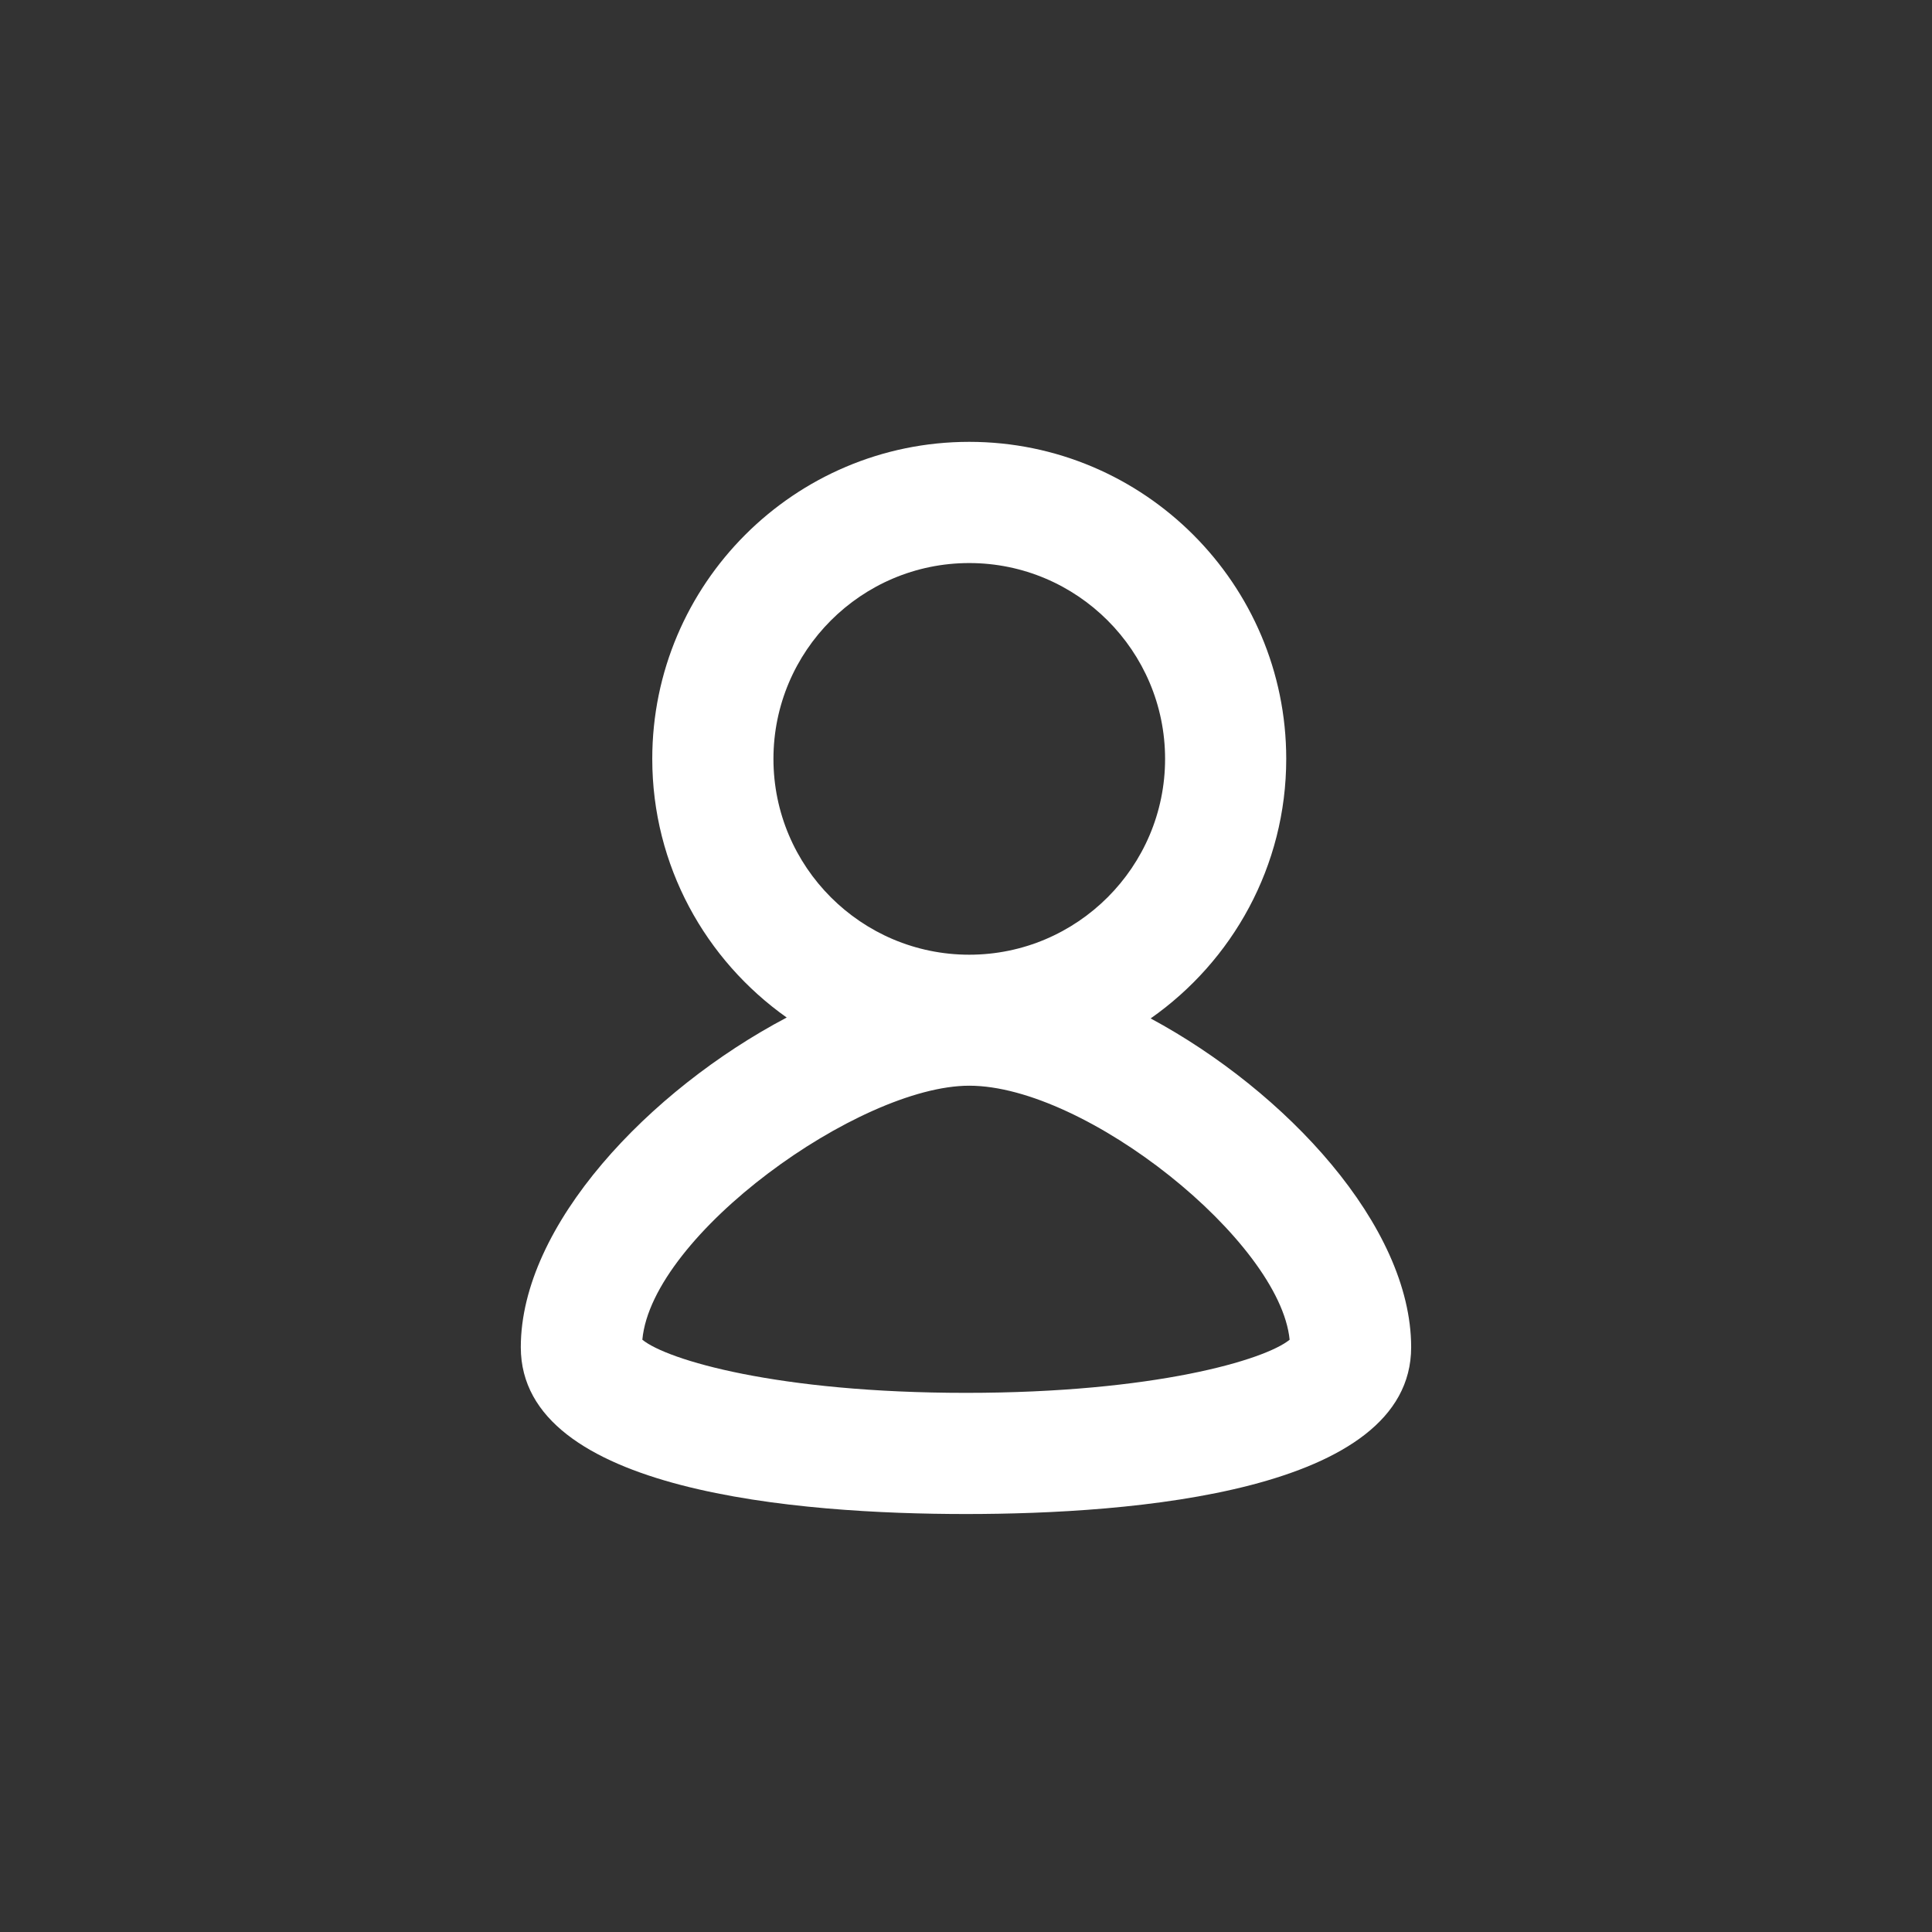 <?xml version="1.0" encoding="utf-8"?>
<!-- Generator: Adobe Illustrator 16.0.0, SVG Export Plug-In . SVG Version: 6.00 Build 0)  -->
<!DOCTYPE svg PUBLIC "-//W3C//DTD SVG 1.1//EN" "http://www.w3.org/Graphics/SVG/1.1/DTD/svg11.dtd">
<svg version="1.1" id="Calque_1" xmlns="http://www.w3.org/2000/svg" xmlns:xlink="http://www.w3.org/1999/xlink" x="0px" y="0px"
	 width="127.561px" height="127.561px" viewBox="0 0 127.561 127.561" enable-background="new 0 0 127.561 127.561"
	 xml:space="preserve">
<rect x="0" y="0" width="127.561" height="127.561" fill="#333333" stroke="none"/>
<g>
	<path fill="#FFFFFF" d="M63.78,91.964c-12.444,0-19.739-2.174-21.369-3.509c0.641-6.932,14.318-16.771,21.584-16.771
		c7.719,0,20.514,10.274,21.154,16.772C83.515,89.791,76.22,91.964,63.78,91.964 M63.994,37.176c7.13,0,12.931,5.801,12.931,12.93
		c0,7.128-5.801,12.929-12.931,12.929c-7.128,0-12.927-5.8-12.927-12.929C51.068,42.976,56.866,37.176,63.994,37.176 M75.972,67.242
		c5.402-3.788,8.952-10.053,8.952-17.139c0-11.54-9.39-20.93-20.931-20.93c-11.539,0-20.927,9.39-20.927,20.93
		c0,7.053,3.517,13.288,8.877,17.08c-9.09,4.793-17.557,13.715-17.557,21.769c0,9.58,18.414,11.012,29.393,11.012
		s29.393-1.432,29.393-11.012C93.173,80.929,84.892,72.046,75.972,67.242"/>
</g>
</svg>
